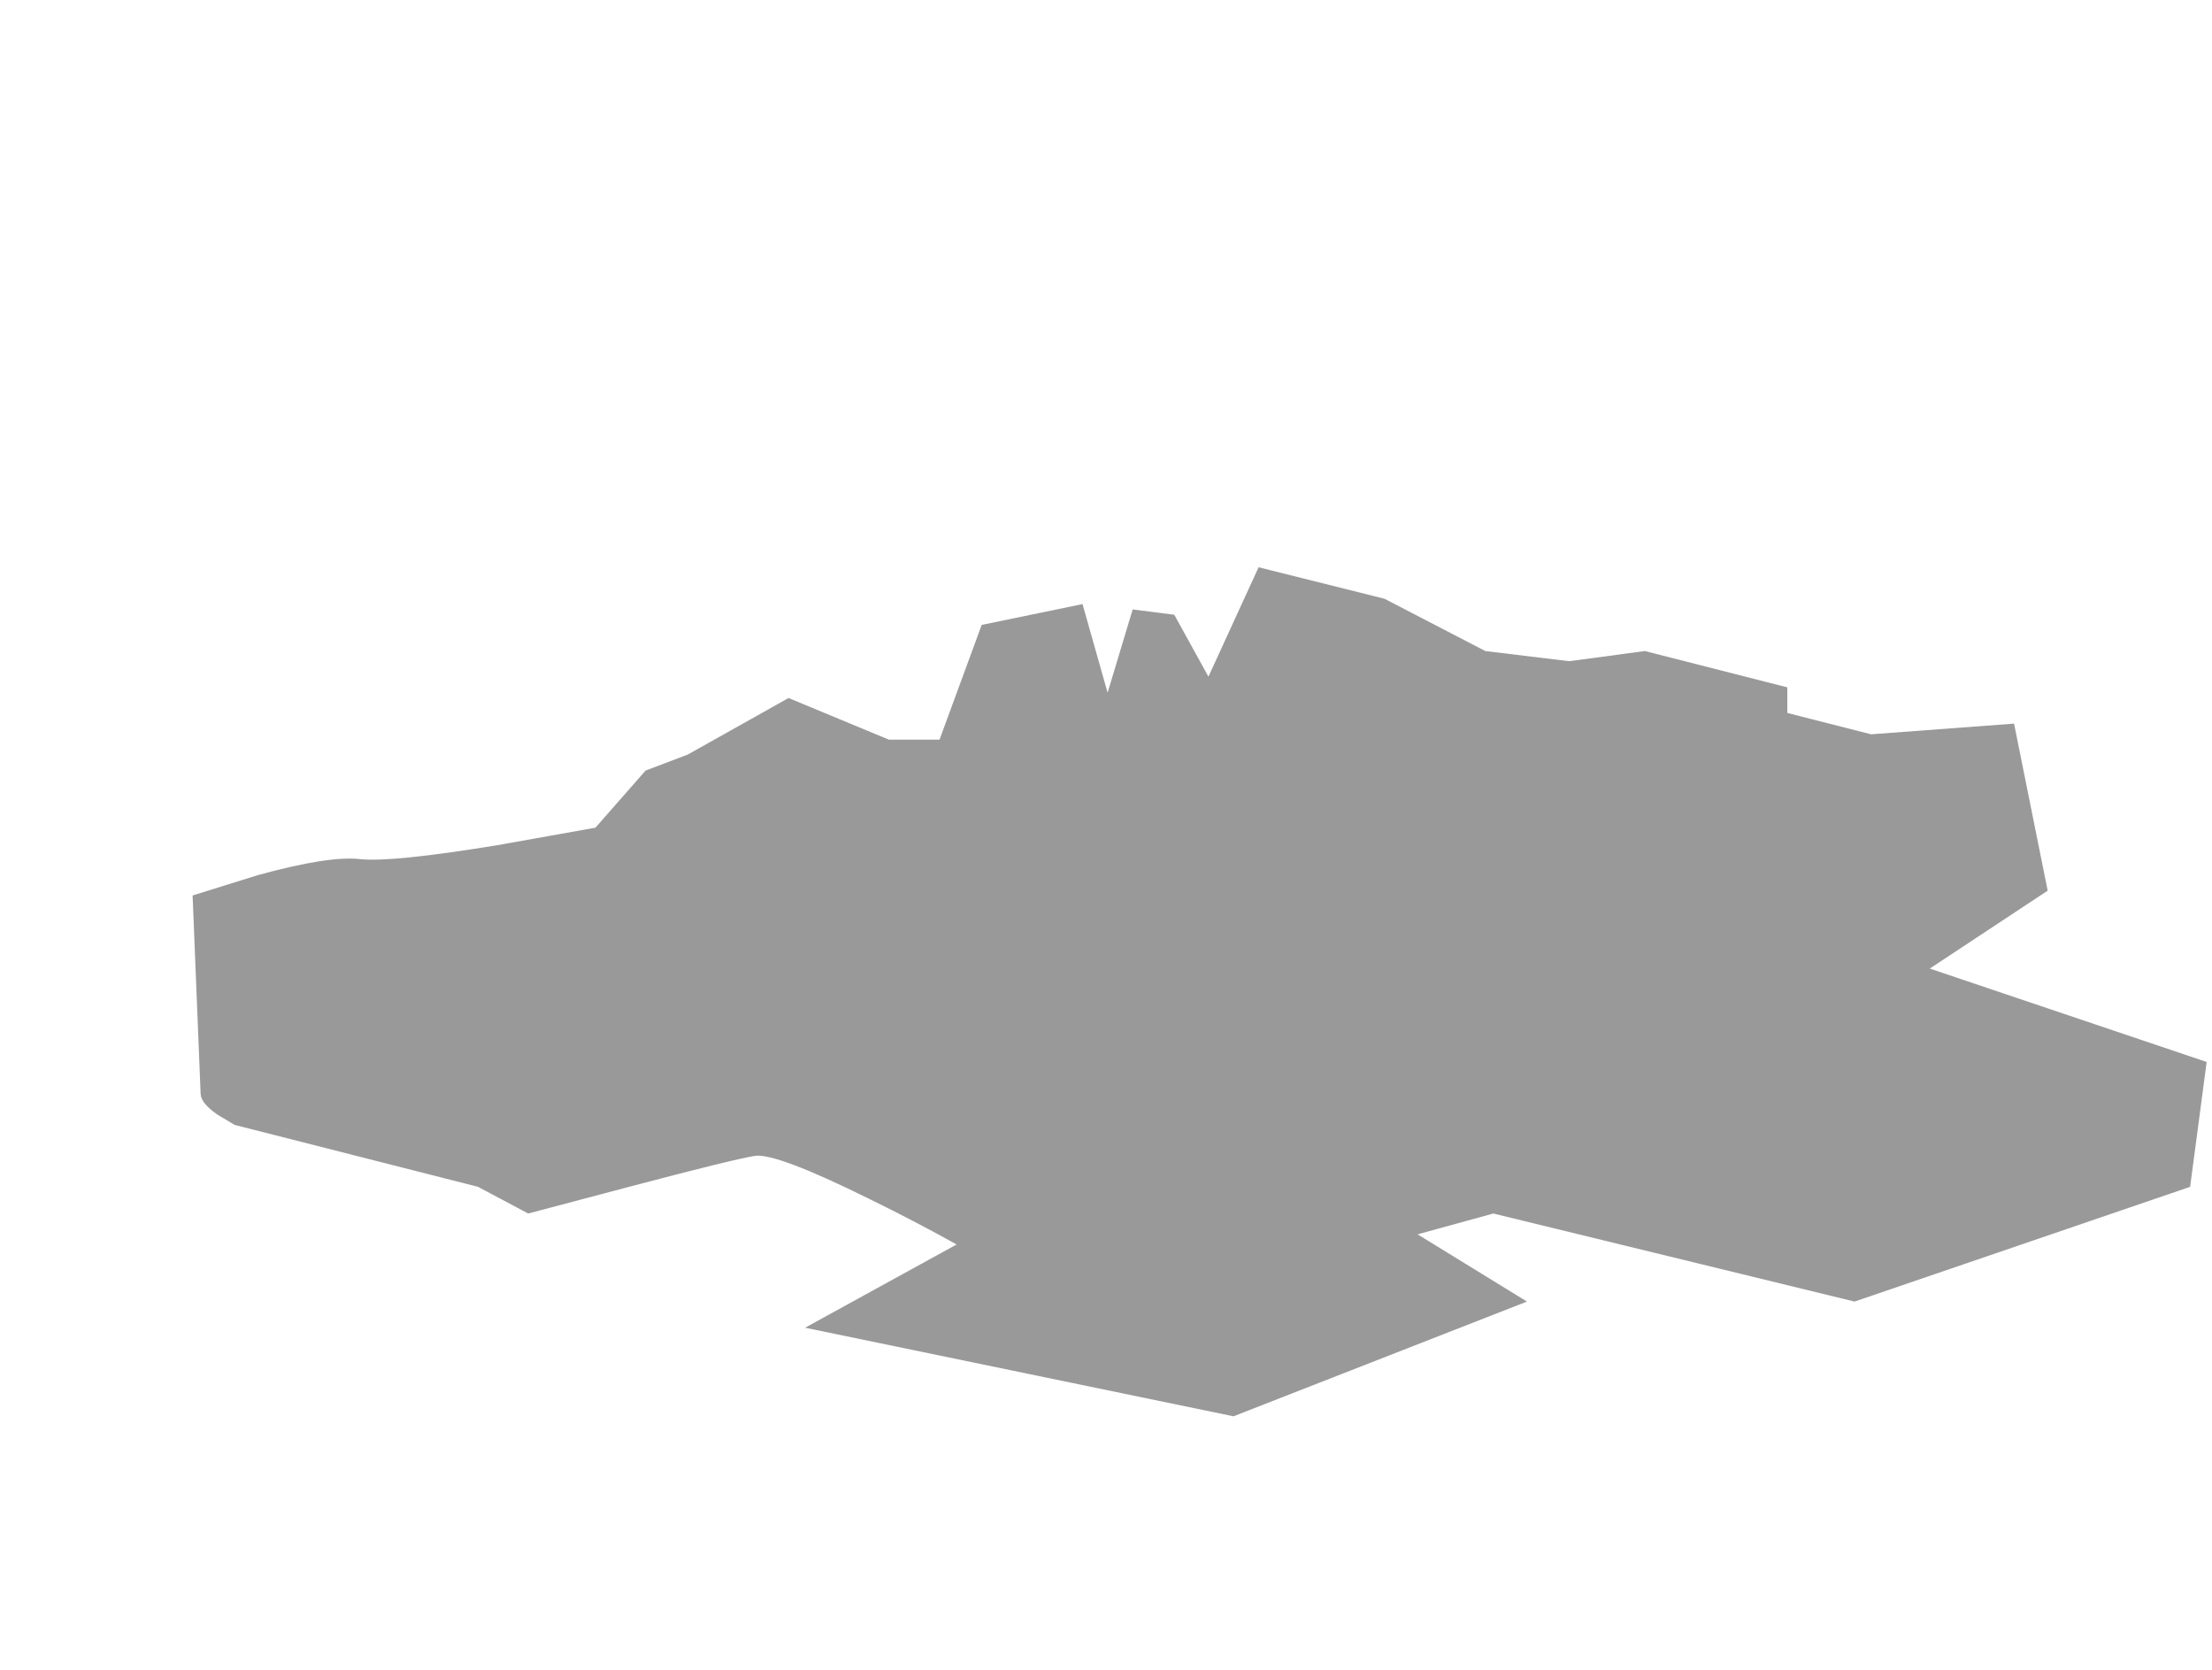 <?xml version="1.0" encoding="UTF-8" standalone="no"?>
<svg xmlns:xlink="http://www.w3.org/1999/xlink" height="156.45px" width="207.3px" xmlns="http://www.w3.org/2000/svg">
  <g transform="matrix(1.0, 0.0, 0.0, 1.0, 113.55, 82.7)">
    <path d="M18.05 -55.55 L60.5 -55.55 57.65 -28.65 60.5 -4.35 93.75 -1.75 89.5 27.75 55.5 46.0 19.45 59.0 -24.4 73.75 -81.75 53.8 -112.15 40.75 -113.55 -8.7 -99.05 -14.35 Q-83.85 -20.0 -80.3 -20.0 -76.35 -20.0 -69.35 -26.85 -62.8 -33.15 -60.5 -38.2 -57.65 -44.3 -52.55 -52.4 -46.3 -62.2 -43.5 -63.35 -42.95 -63.6 -38.95 -69.25 -34.65 -75.4 -29.95 -78.55 -14.3 -89.1 11.65 -72.9 15.55 -66.95 17.2 -60.65 L18.05 -55.55" fill="#0033cc" fill-opacity="0.0" fill-rule="evenodd" stroke="none"/>
    <path d="M91.7 28.5 L60.25 39.25 26.4 31.0 19.3 32.95 29.55 39.25 2.05 50.0 -38.1 41.7 -23.9 33.9 Q-27.85 31.7 -32.15 29.6 -40.85 25.3 -42.8 25.6 -44.75 25.9 -54.6 28.5 L-64.05 31.0 -68.75 28.5 -91.55 22.7 -93.15 21.75 Q-94.75 20.65 -94.75 19.75 L-95.5 1.2 -89.4 -0.7 Q-82.7 -2.55 -79.75 -2.2 -76.8 -1.9 -67.0 -3.5 L-57.75 -5.15 -53.05 -10.5 -49.1 -12.0 -39.65 -17.3 -30.25 -13.4 -25.5 -13.4 -21.55 -24.15 -12.1 -26.1 -9.75 -17.8 -7.4 -25.6 -3.5 -25.1 -0.3 -19.3 4.4 -29.55 16.2 -26.6 25.65 -21.7 33.5 -20.75 40.6 -21.7 53.95 -18.3 53.95 -15.9 61.8 -13.9 75.2 -14.9 78.35 0.75 67.3 8.05 93.25 16.8 91.7 28.5" fill="#999999" fill-rule="evenodd" stroke="none"/>
  </g>
</svg>
